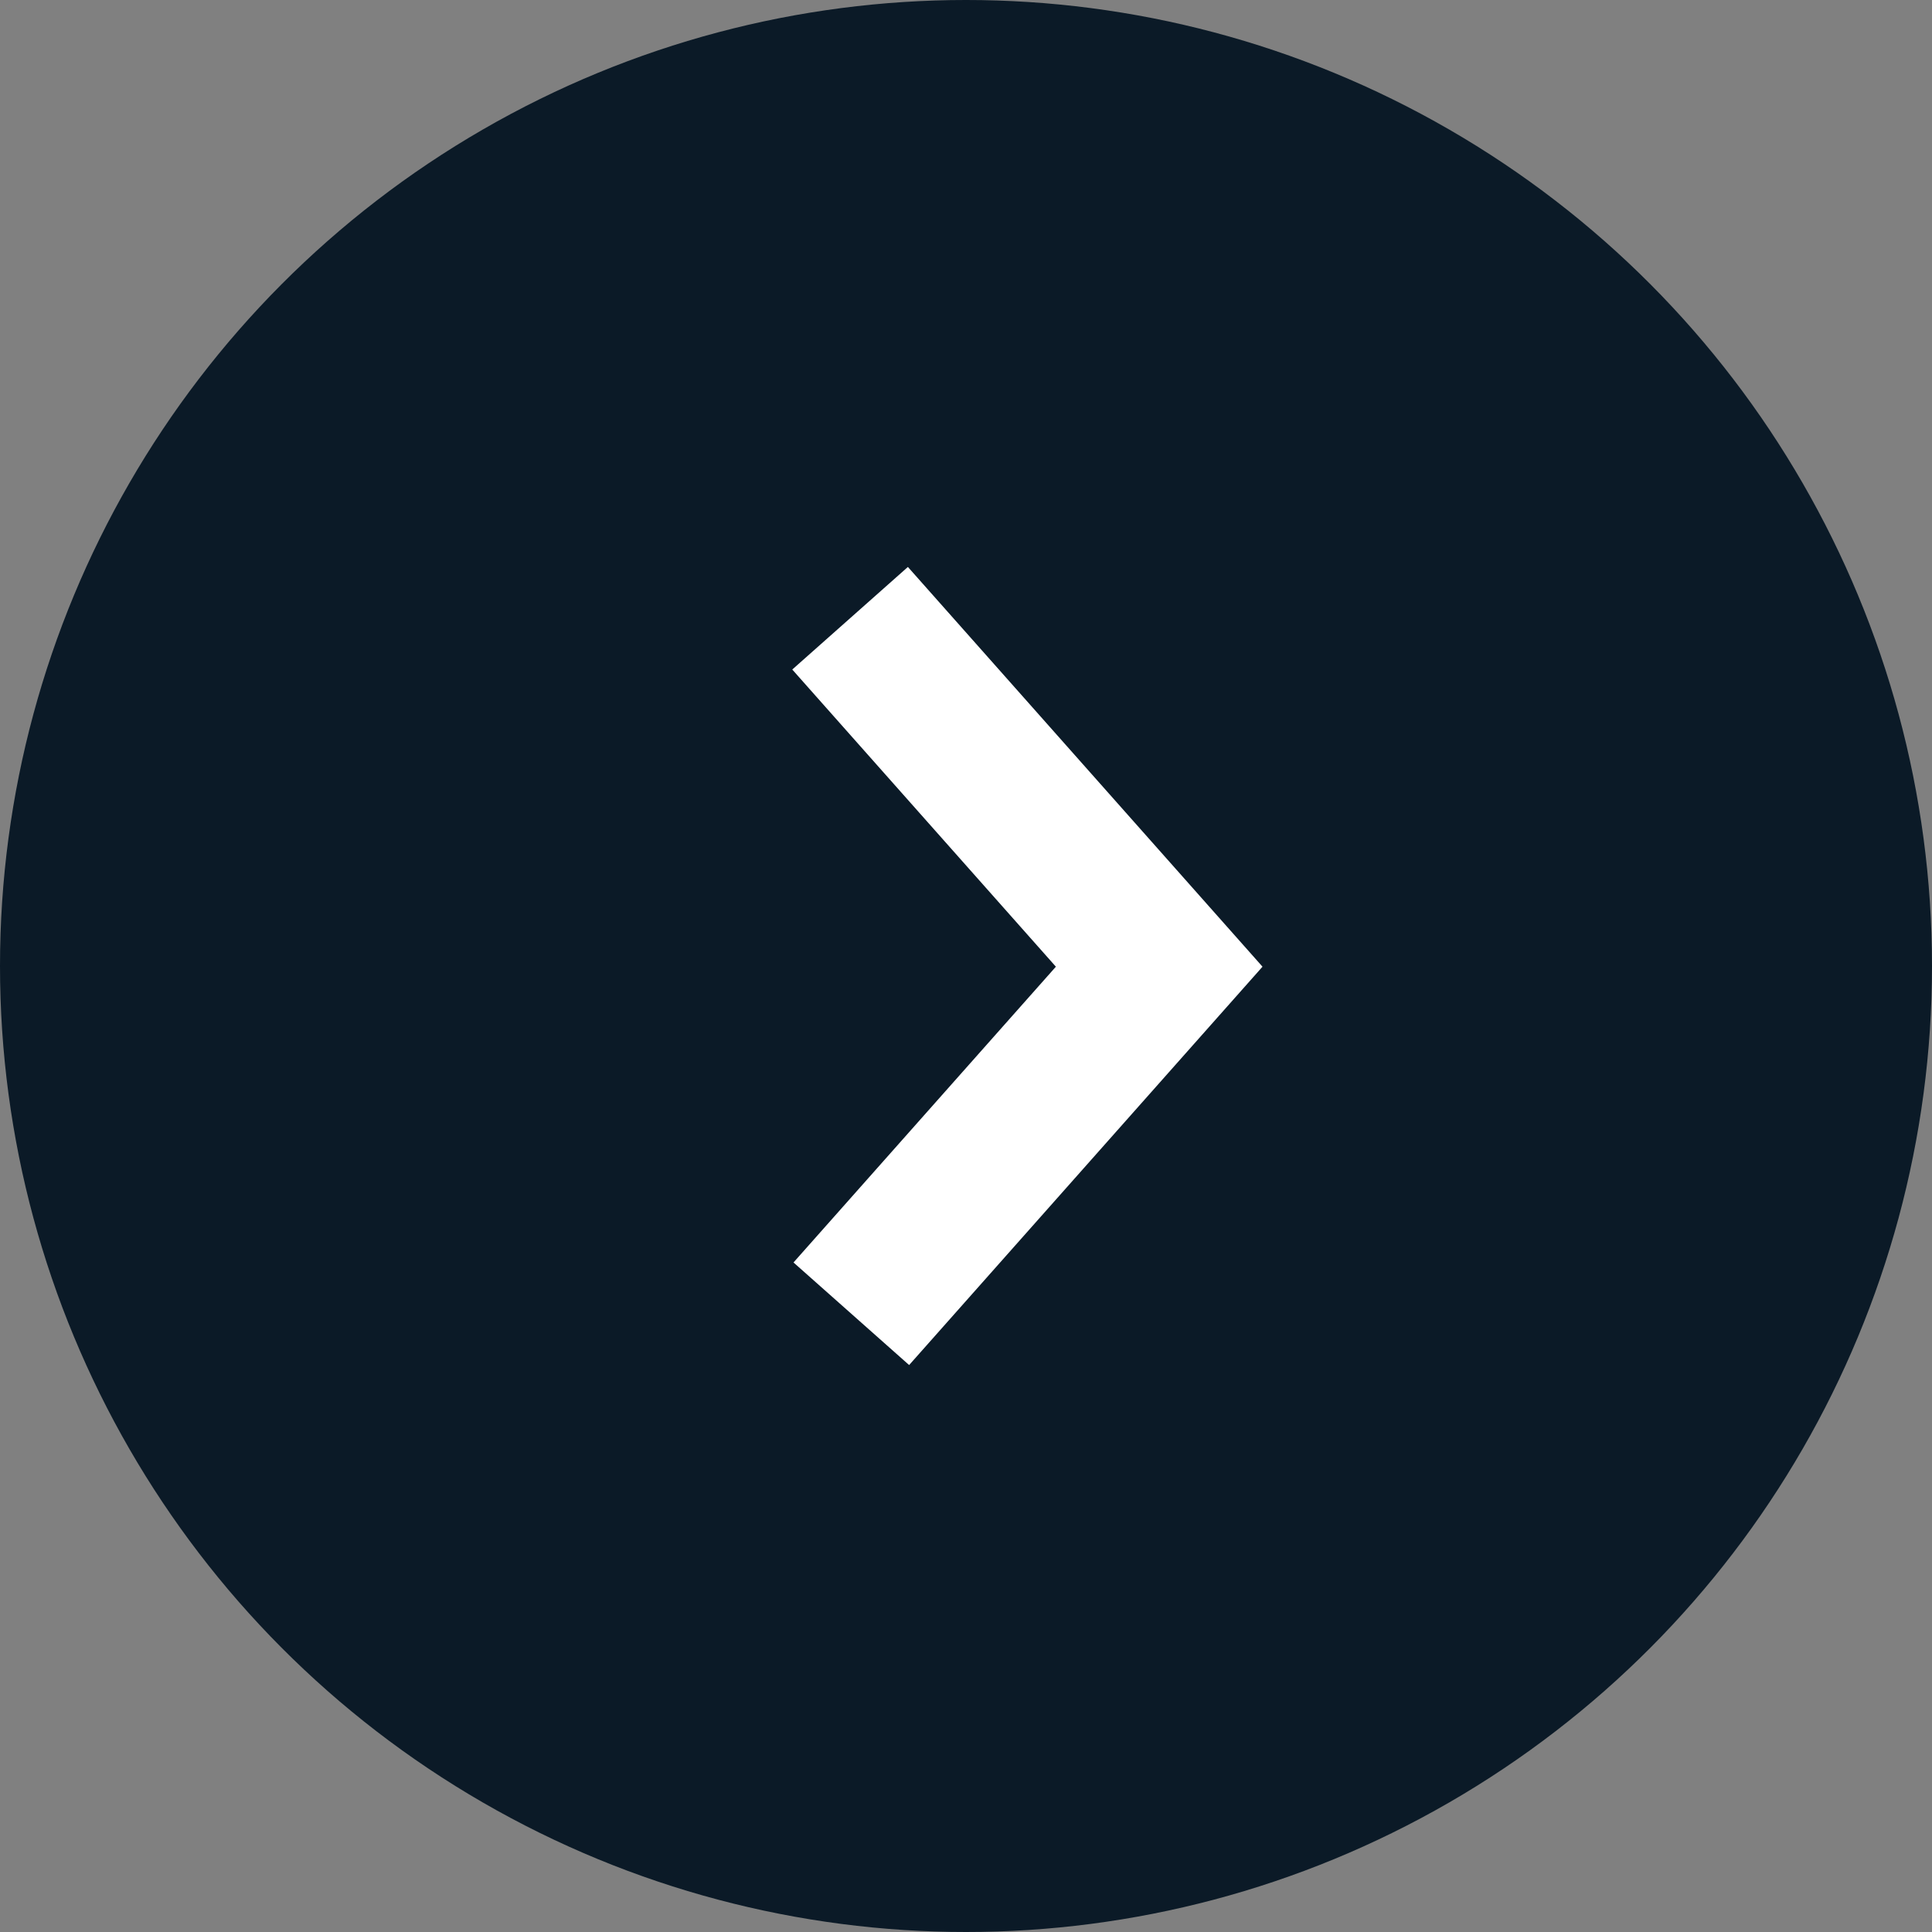 <svg xmlns="http://www.w3.org/2000/svg" width="25" height="25" viewBox="0 0 25 25">
    <rect x="0" y="0" width="25" height="25" fill="#808080" stroke="none"/>
    <g fill="none" fill-rule="evenodd">
        <circle cx="12.5" cy="12.5" r="12.5" fill="#0B1A27" transform="matrix(-1 0 0 1 25 0)"/>
        <path stroke="#FFF" stroke-width="2" d="M11 8l4 4.509L11.016 17"/>
    </g>
</svg>

